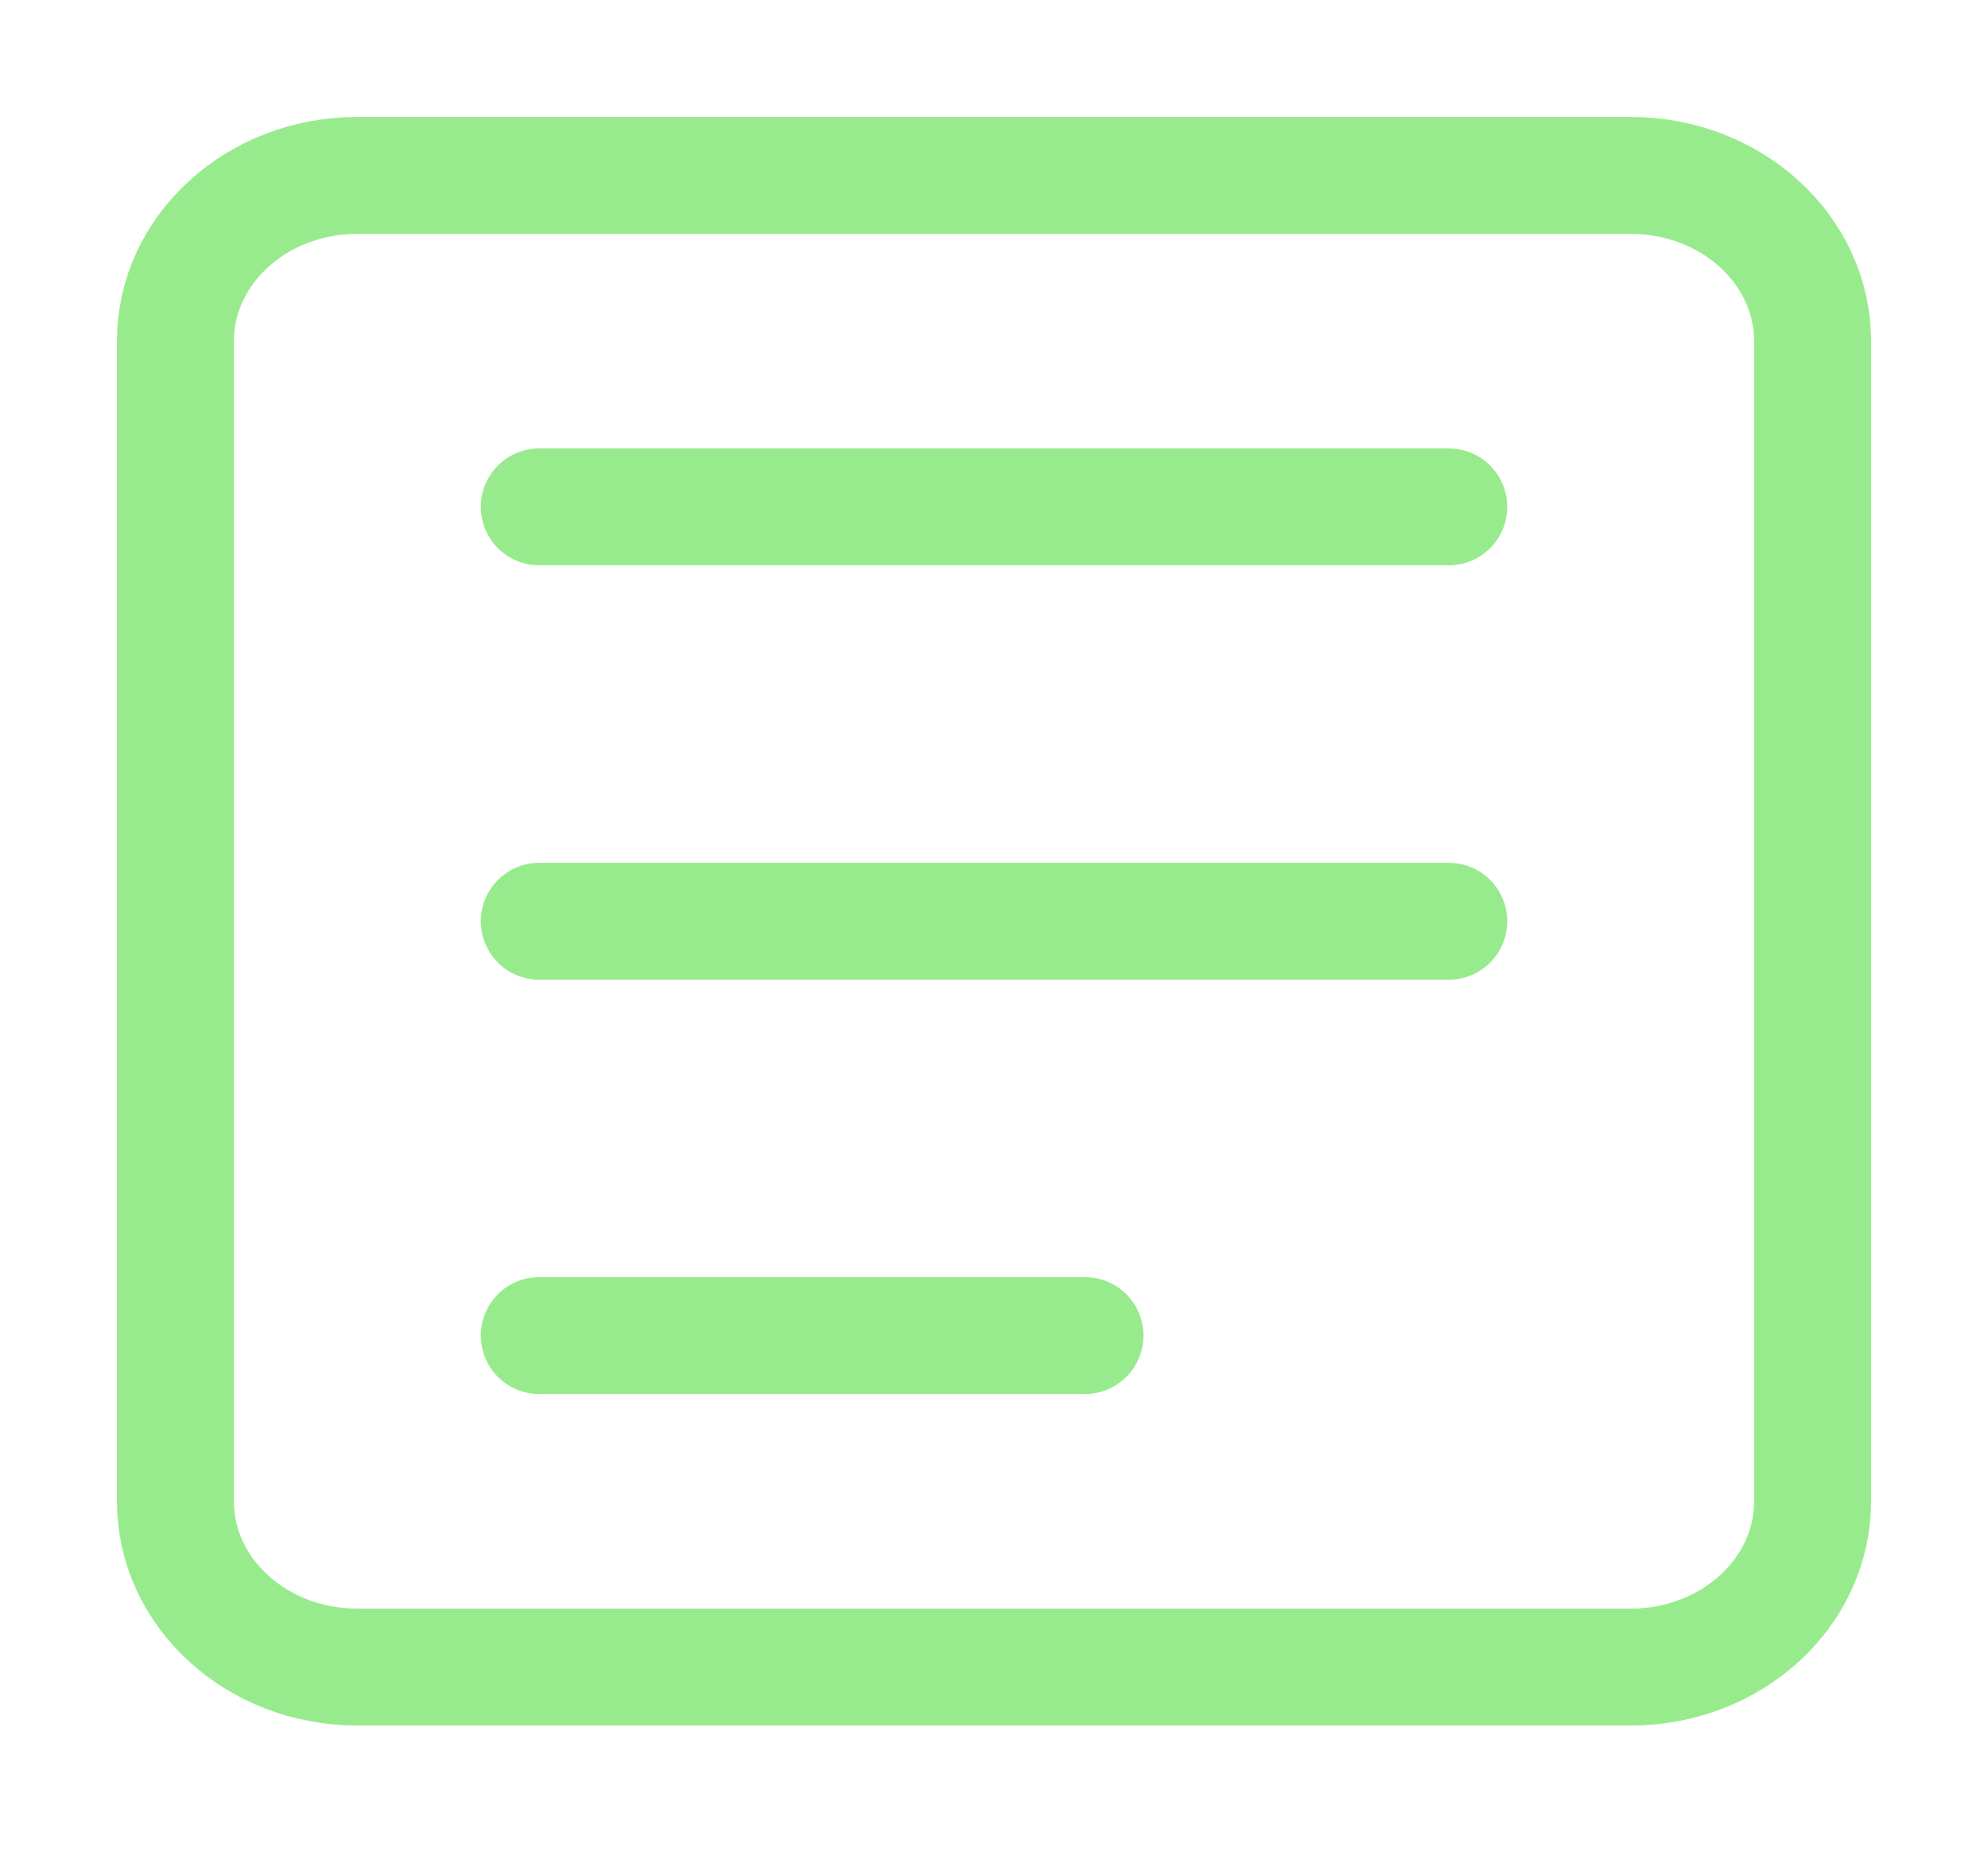 <svg width="34" height="32" viewBox="0 0 34 32" fill="none" xmlns="http://www.w3.org/2000/svg">
<path d="M27.889 3H6.111C4.393 3 3 4.269 3 5.835V25.678C3 27.244 4.393 28.513 6.111 28.513H27.889C29.607 28.513 31 27.244 31 25.678V5.835C31 4.269 29.607 3 27.889 3Z" stroke="#98EB8D" stroke-width="2" stroke-linecap="round" stroke-linejoin="round"/>
<path d="M9.223 8.669H24.778" stroke="#98EB8D" stroke-width="2" stroke-linecap="round" stroke-linejoin="round"/>
<path d="M9.223 15.757H24.778" stroke="#98EB8D" stroke-width="2" stroke-linecap="round" stroke-linejoin="round"/>
<path d="M9.223 22.843H18.556" stroke="#98EB8D" stroke-width="2" stroke-linecap="round" stroke-linejoin="round"/>
</svg>
